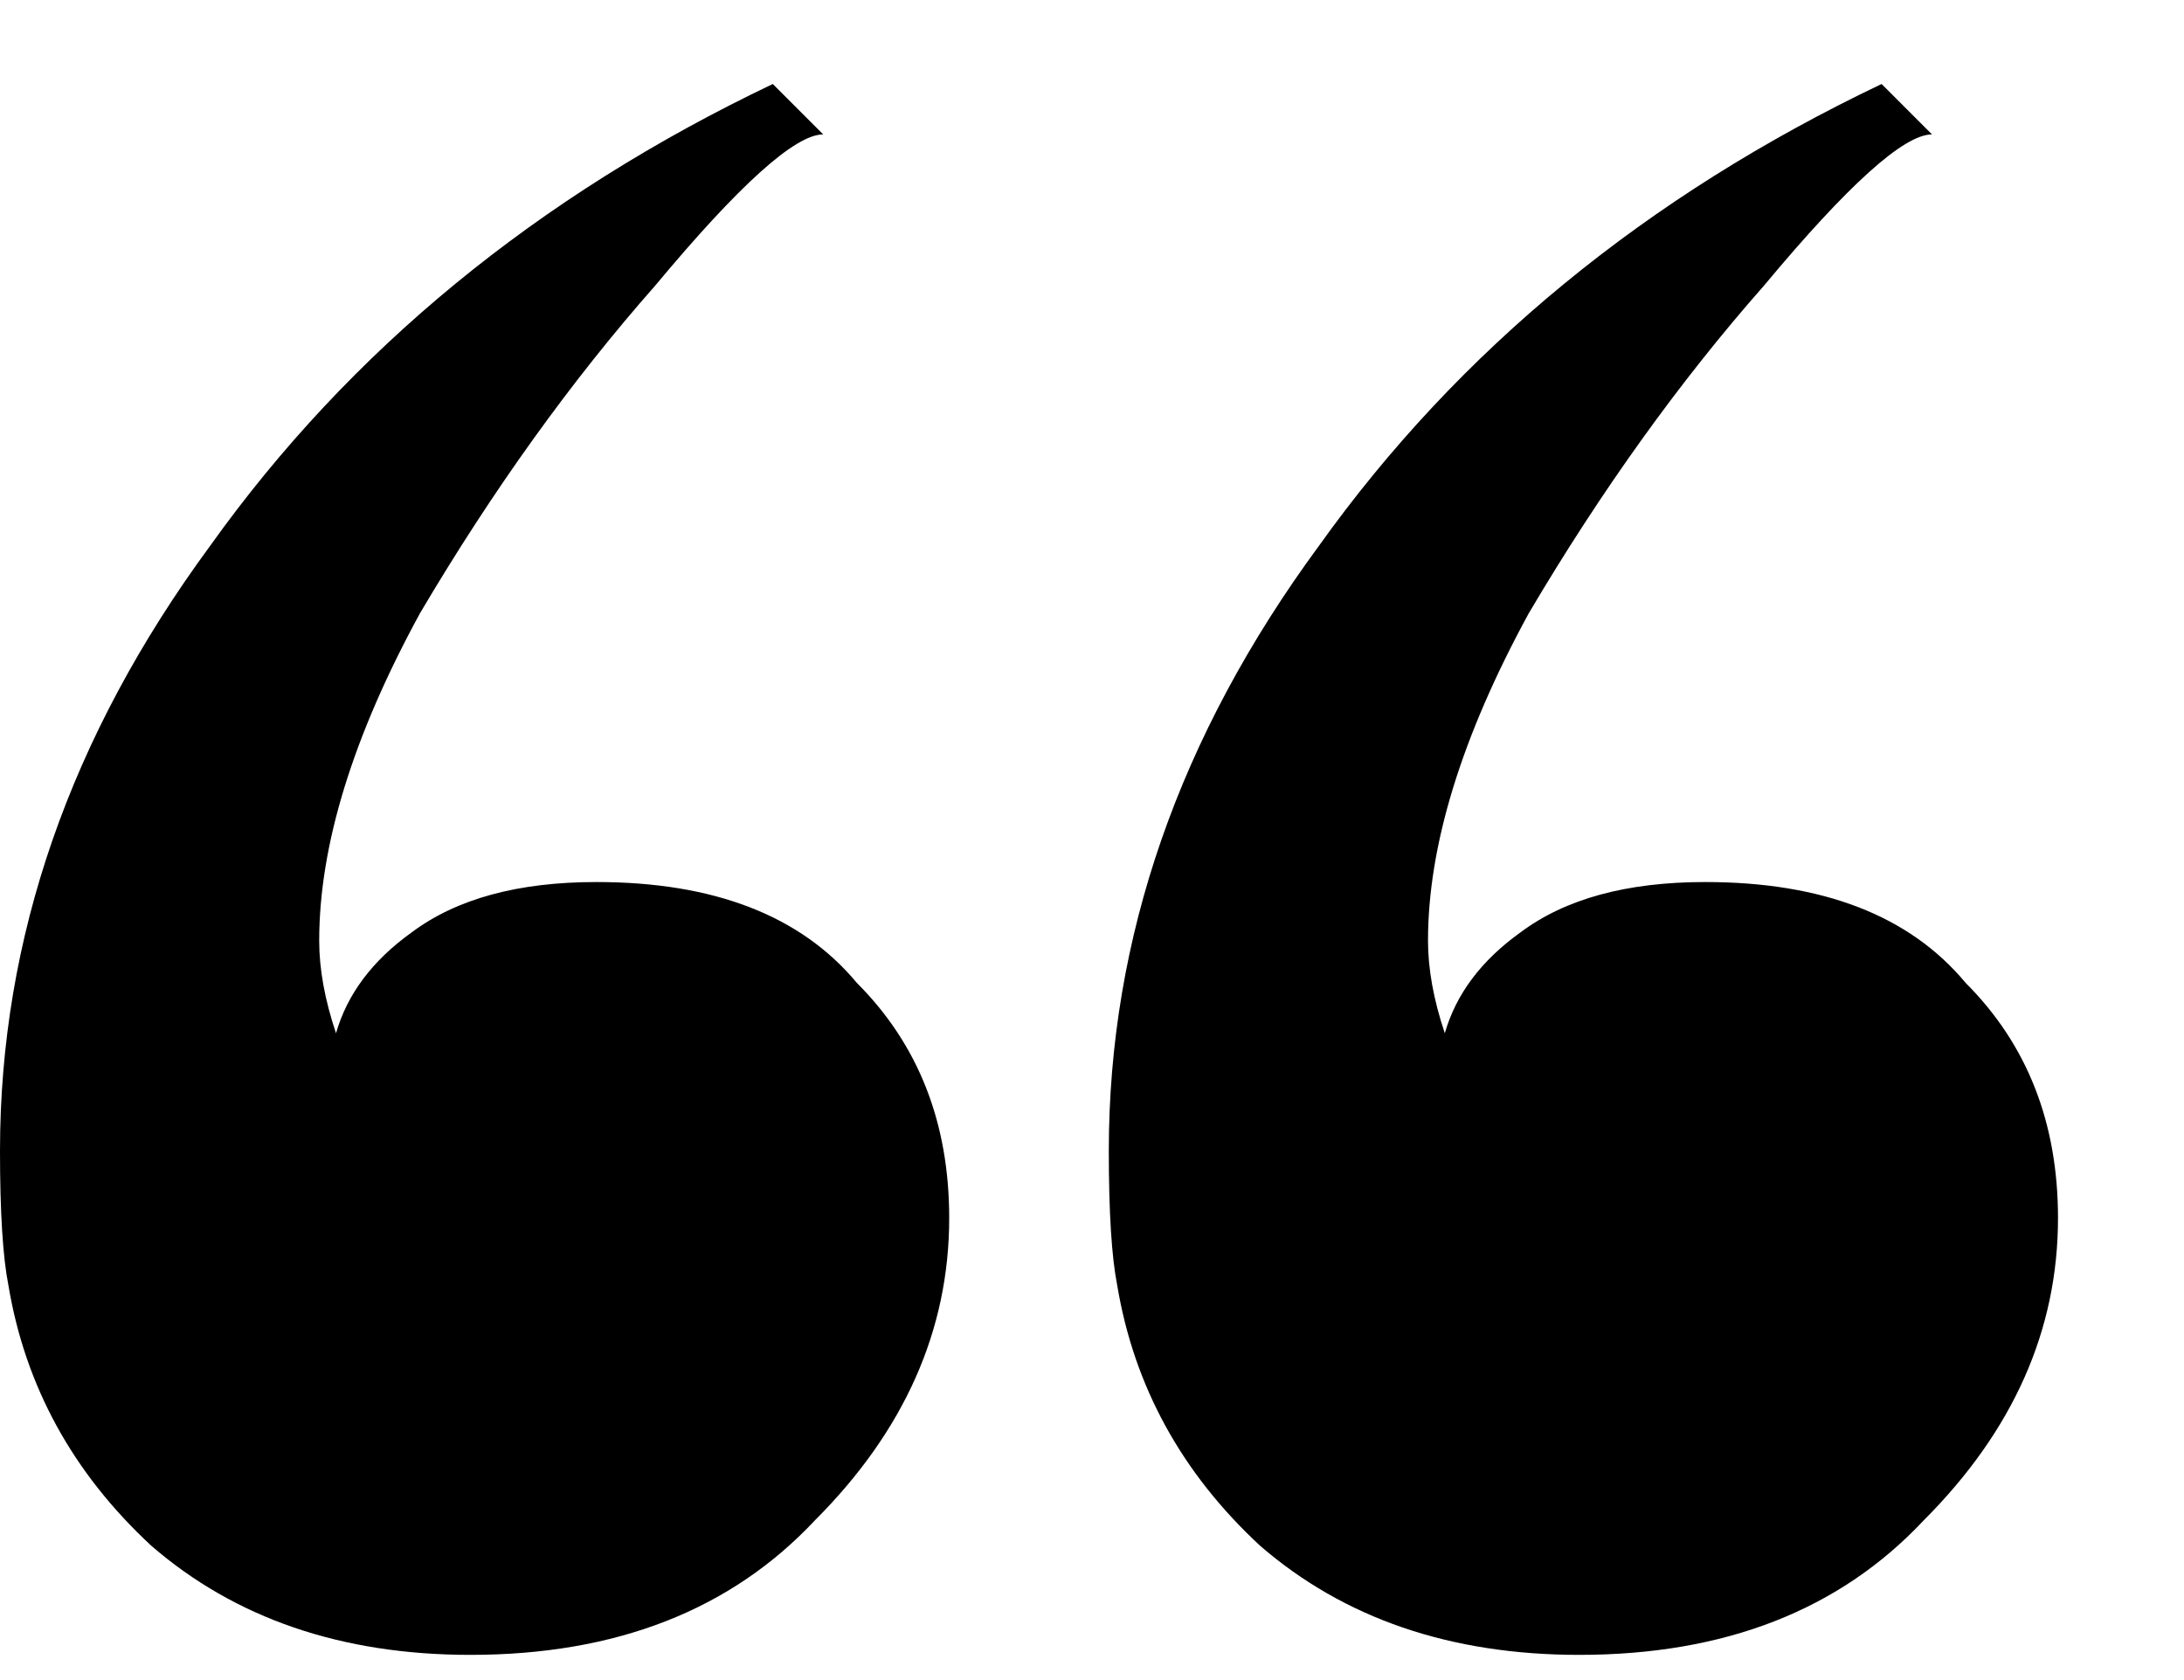 <svg width="13" height="10" viewBox="0 0 13 10" fill="none" xmlns="http://www.w3.org/2000/svg">
<path d="M4.9 0.8C4.733 0.8 4.4 1.1 3.9 1.7C3.4 2.267 2.933 2.917 2.5 3.65C2.1 4.383 1.9 5.033 1.9 5.6C1.9 5.767 1.933 5.95 2 6.15C2.067 5.917 2.217 5.717 2.45 5.55C2.717 5.35 3.083 5.25 3.55 5.25C4.25 5.25 4.767 5.45 5.1 5.85C5.467 6.217 5.65 6.683 5.65 7.25C5.65 7.917 5.383 8.517 4.85 9.05C4.35 9.583 3.667 9.85 2.8 9.85C2.033 9.85 1.4 9.633 0.9 9.2C0.433 8.767 0.15 8.25 0.05 7.65C0.017 7.483 0 7.217 0 6.85C0 5.583 0.417 4.383 1.25 3.25C2.083 2.083 3.2 1.167 4.6 0.5L4.9 0.8ZM11.5 0.8C11.333 0.8 11 1.1 10.5 1.7C10 2.267 9.533 2.917 9.1 3.65C8.7 4.383 8.5 5.033 8.5 5.6C8.5 5.767 8.533 5.95 8.6 6.15C8.667 5.917 8.817 5.717 9.05 5.55C9.317 5.35 9.683 5.25 10.15 5.25C10.85 5.25 11.367 5.45 11.7 5.85C12.067 6.217 12.25 6.683 12.25 7.25C12.25 7.917 11.983 8.517 11.45 9.05C10.95 9.583 10.267 9.85 9.4 9.85C8.633 9.85 8 9.633 7.5 9.2C7.033 8.767 6.75 8.25 6.65 7.65C6.617 7.483 6.6 7.217 6.6 6.85C6.6 5.583 7.017 4.383 7.85 3.25C8.683 2.083 9.8 1.167 11.2 0.5L11.5 0.8Z" fill="black"/>
</svg>

